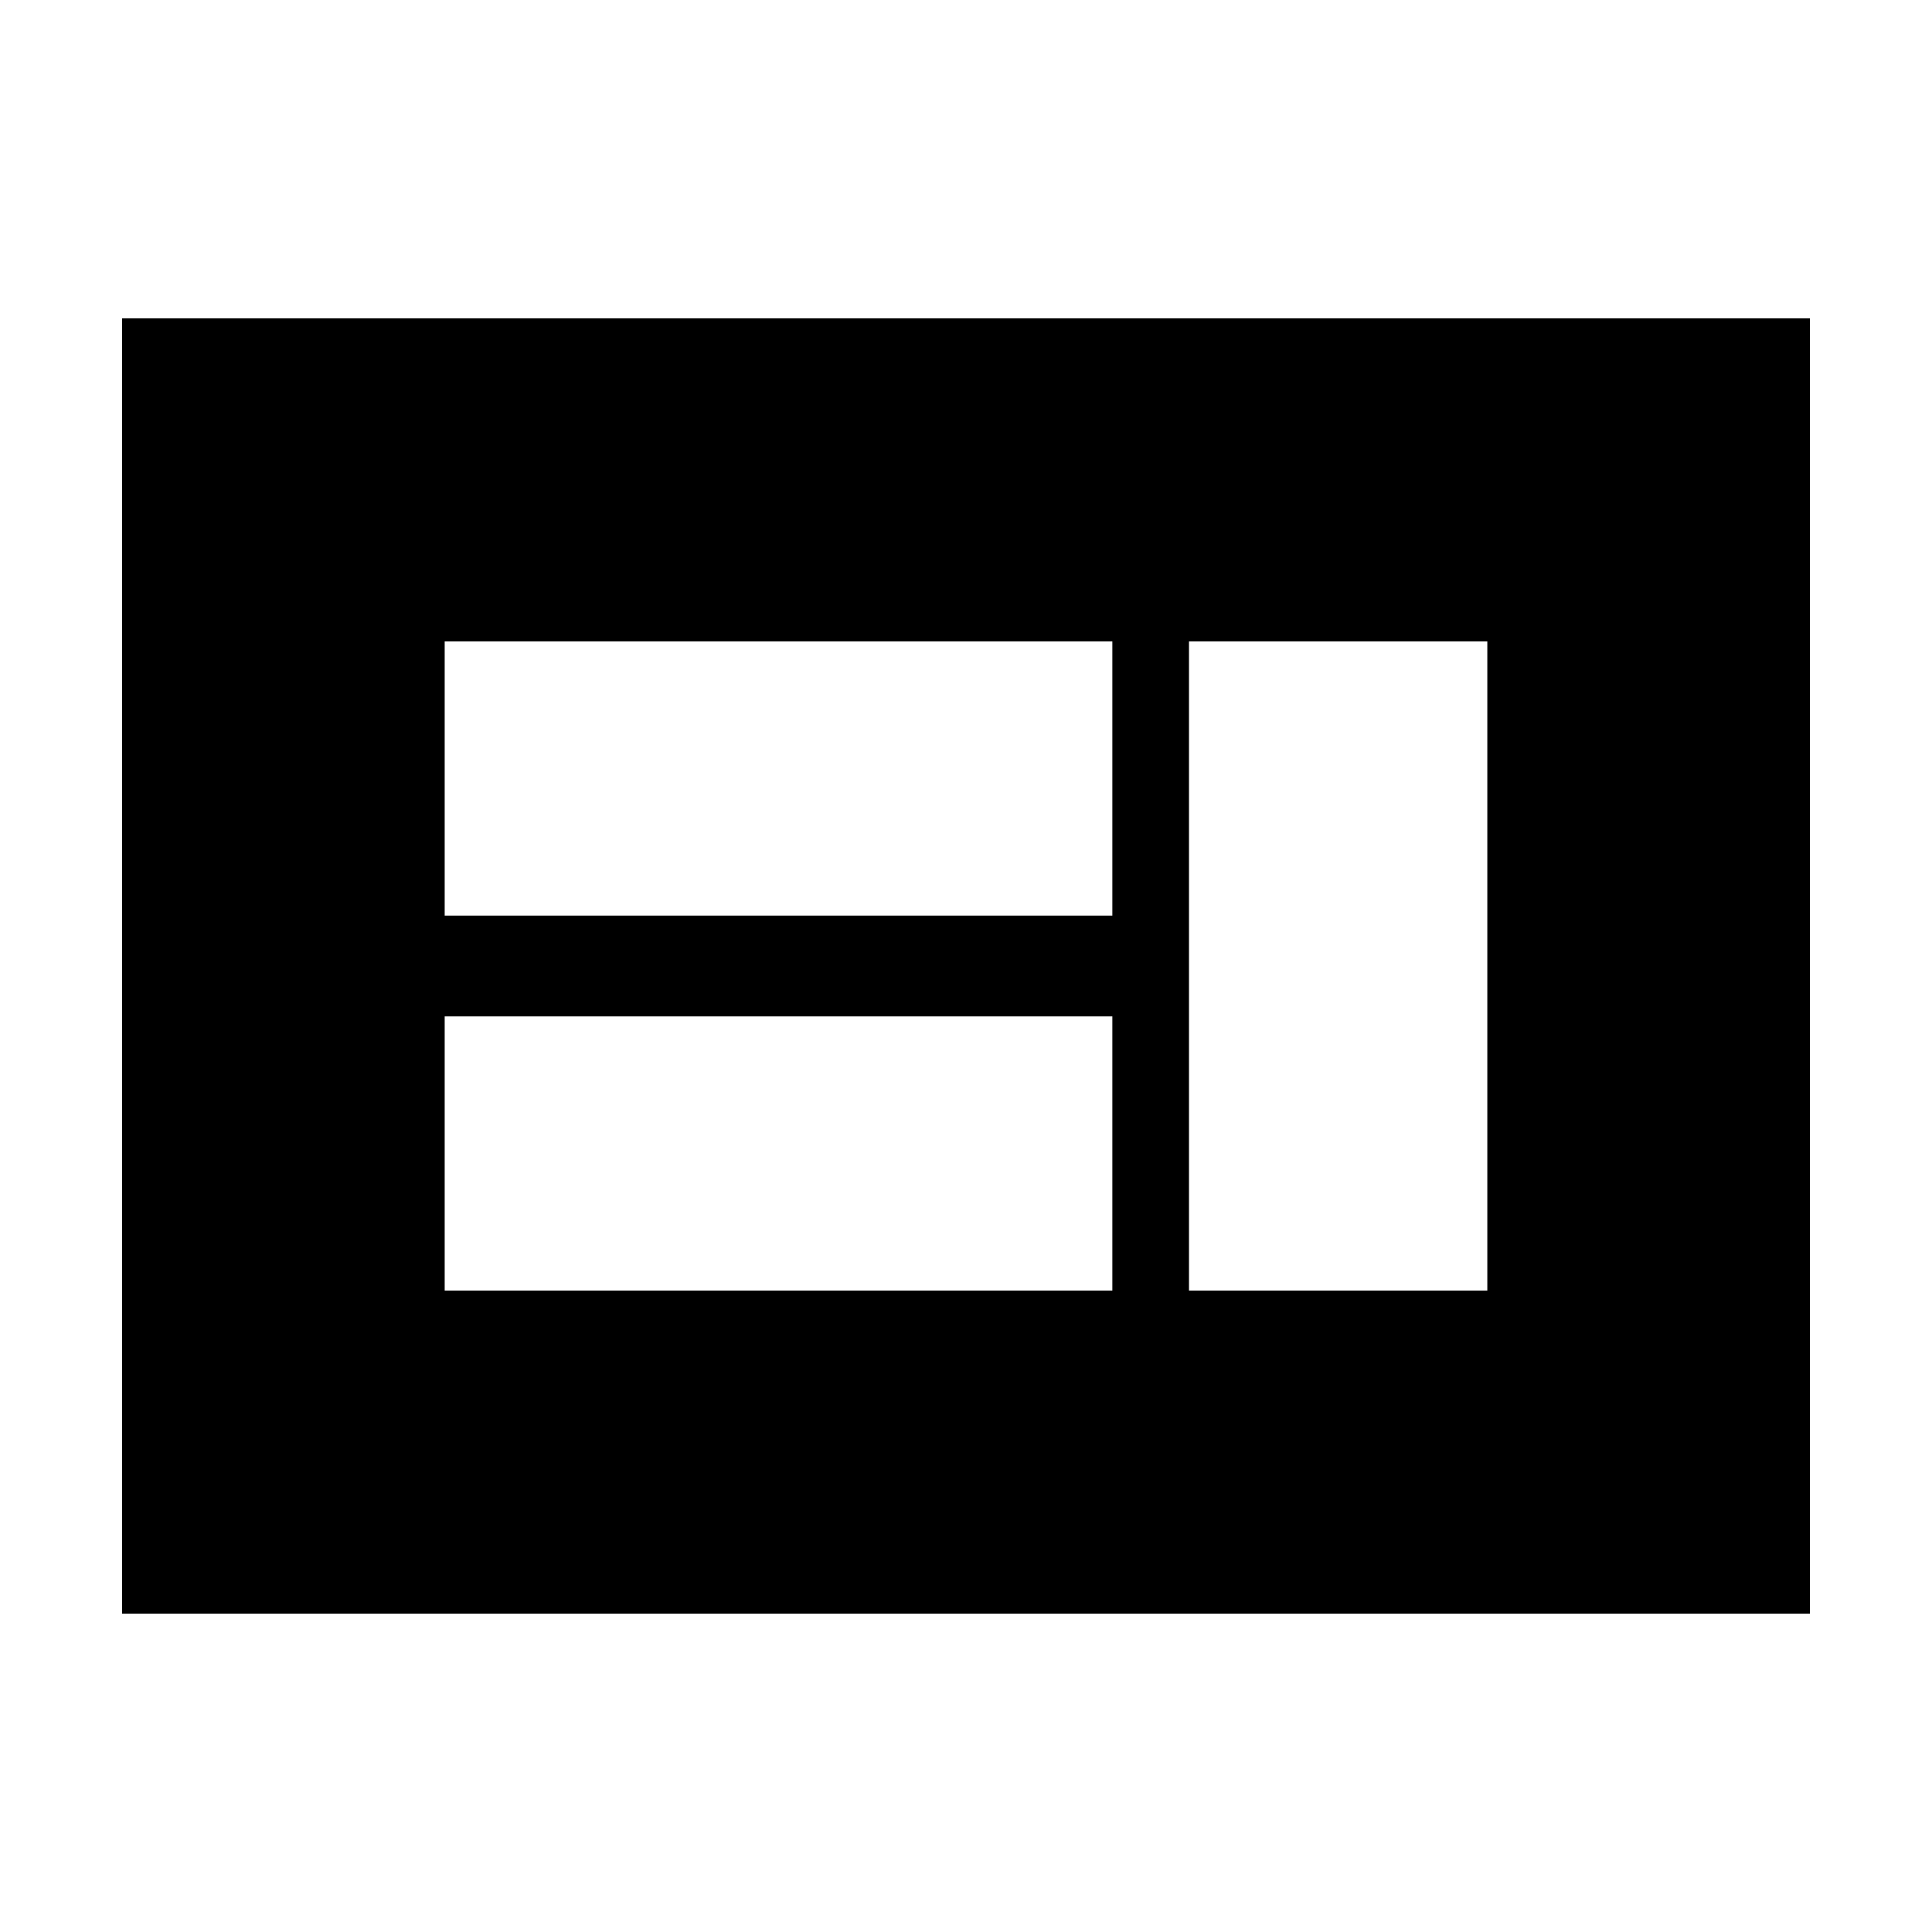 <svg xmlns="http://www.w3.org/2000/svg" height="20" viewBox="0 -960 960 960" width="20"><path d="M220.96-318.72h331.76v-136.24H220.96v136.24Zm369.84 0h148.24v-322.56H590.8v322.56ZM220.96-505.04h331.76v-136.24H220.96v136.24ZM60.65-158.17v-643.66h838.7v643.66H60.65Z"/></svg>